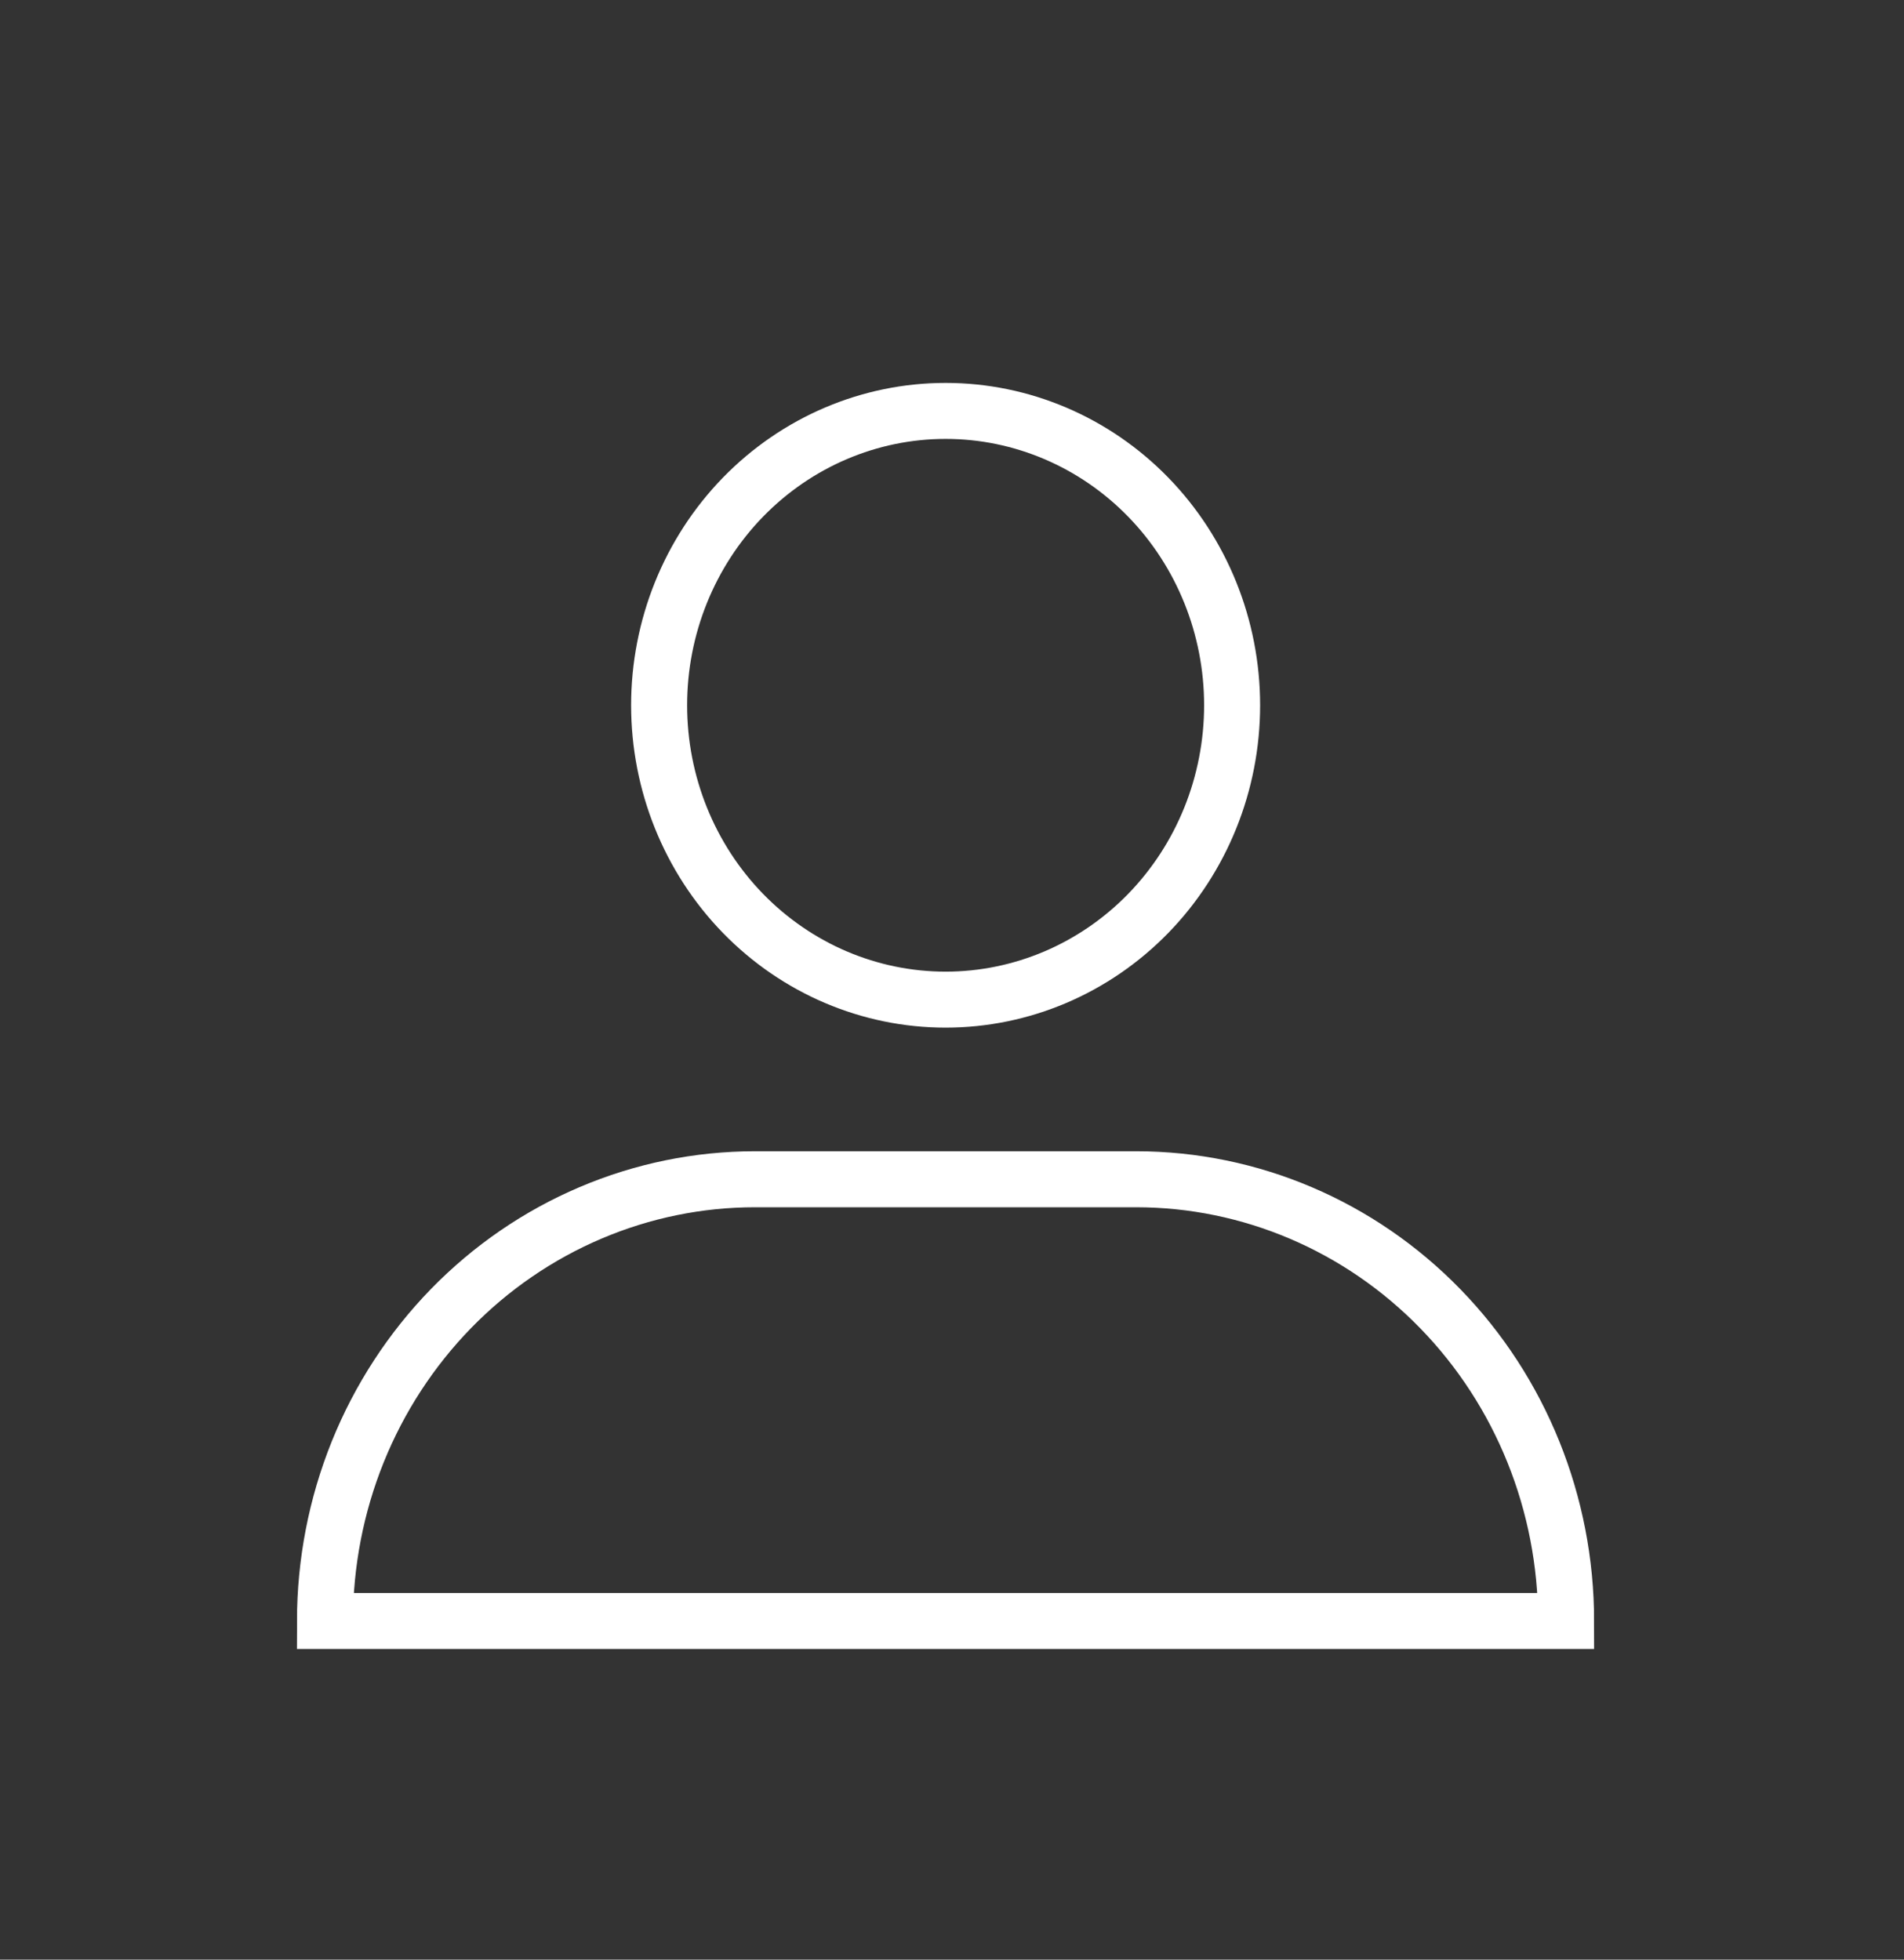 <svg width="34" height="35" viewBox="0 0 34 35" fill="none" xmlns="http://www.w3.org/2000/svg">
<rect x="0" y="0" width="34" height="35" fill="#333333" stroke="none"/>
<g clip-path="url(#clip0_4191_3983)">
<path fill-rule="evenodd" clip-rule="evenodd" d="M22.002 12.596C22.002 13.991 21.463 15.328 20.504 16.314C19.544 17.3 18.243 17.854 16.886 17.854C15.529 17.854 14.228 17.3 13.268 16.314C12.309 15.328 11.77 13.991 11.77 12.596C11.77 11.202 12.309 9.865 13.268 8.879C14.228 7.893 15.529 7.339 16.886 7.339C18.243 7.339 19.544 7.893 20.504 8.879C21.463 9.865 22.002 11.202 22.002 12.596ZM20.291 21.062H13.482C12.474 21.062 11.476 21.266 10.544 21.663C9.613 22.059 8.766 22.64 8.053 23.372C7.34 24.105 6.774 24.974 6.388 25.931C6.002 26.889 5.804 27.915 5.803 28.951H27.966C27.966 26.859 27.158 24.852 25.718 23.373C24.279 21.894 22.326 21.063 20.291 21.062Z" stroke="white"/>
</g>
<defs>
<clipPath id="clip0_4191_3983">
<rect width="33.772" height="34.702" fill="white" transform="translate(0 0.29)"/>
</clipPath>
</defs>
</svg>
